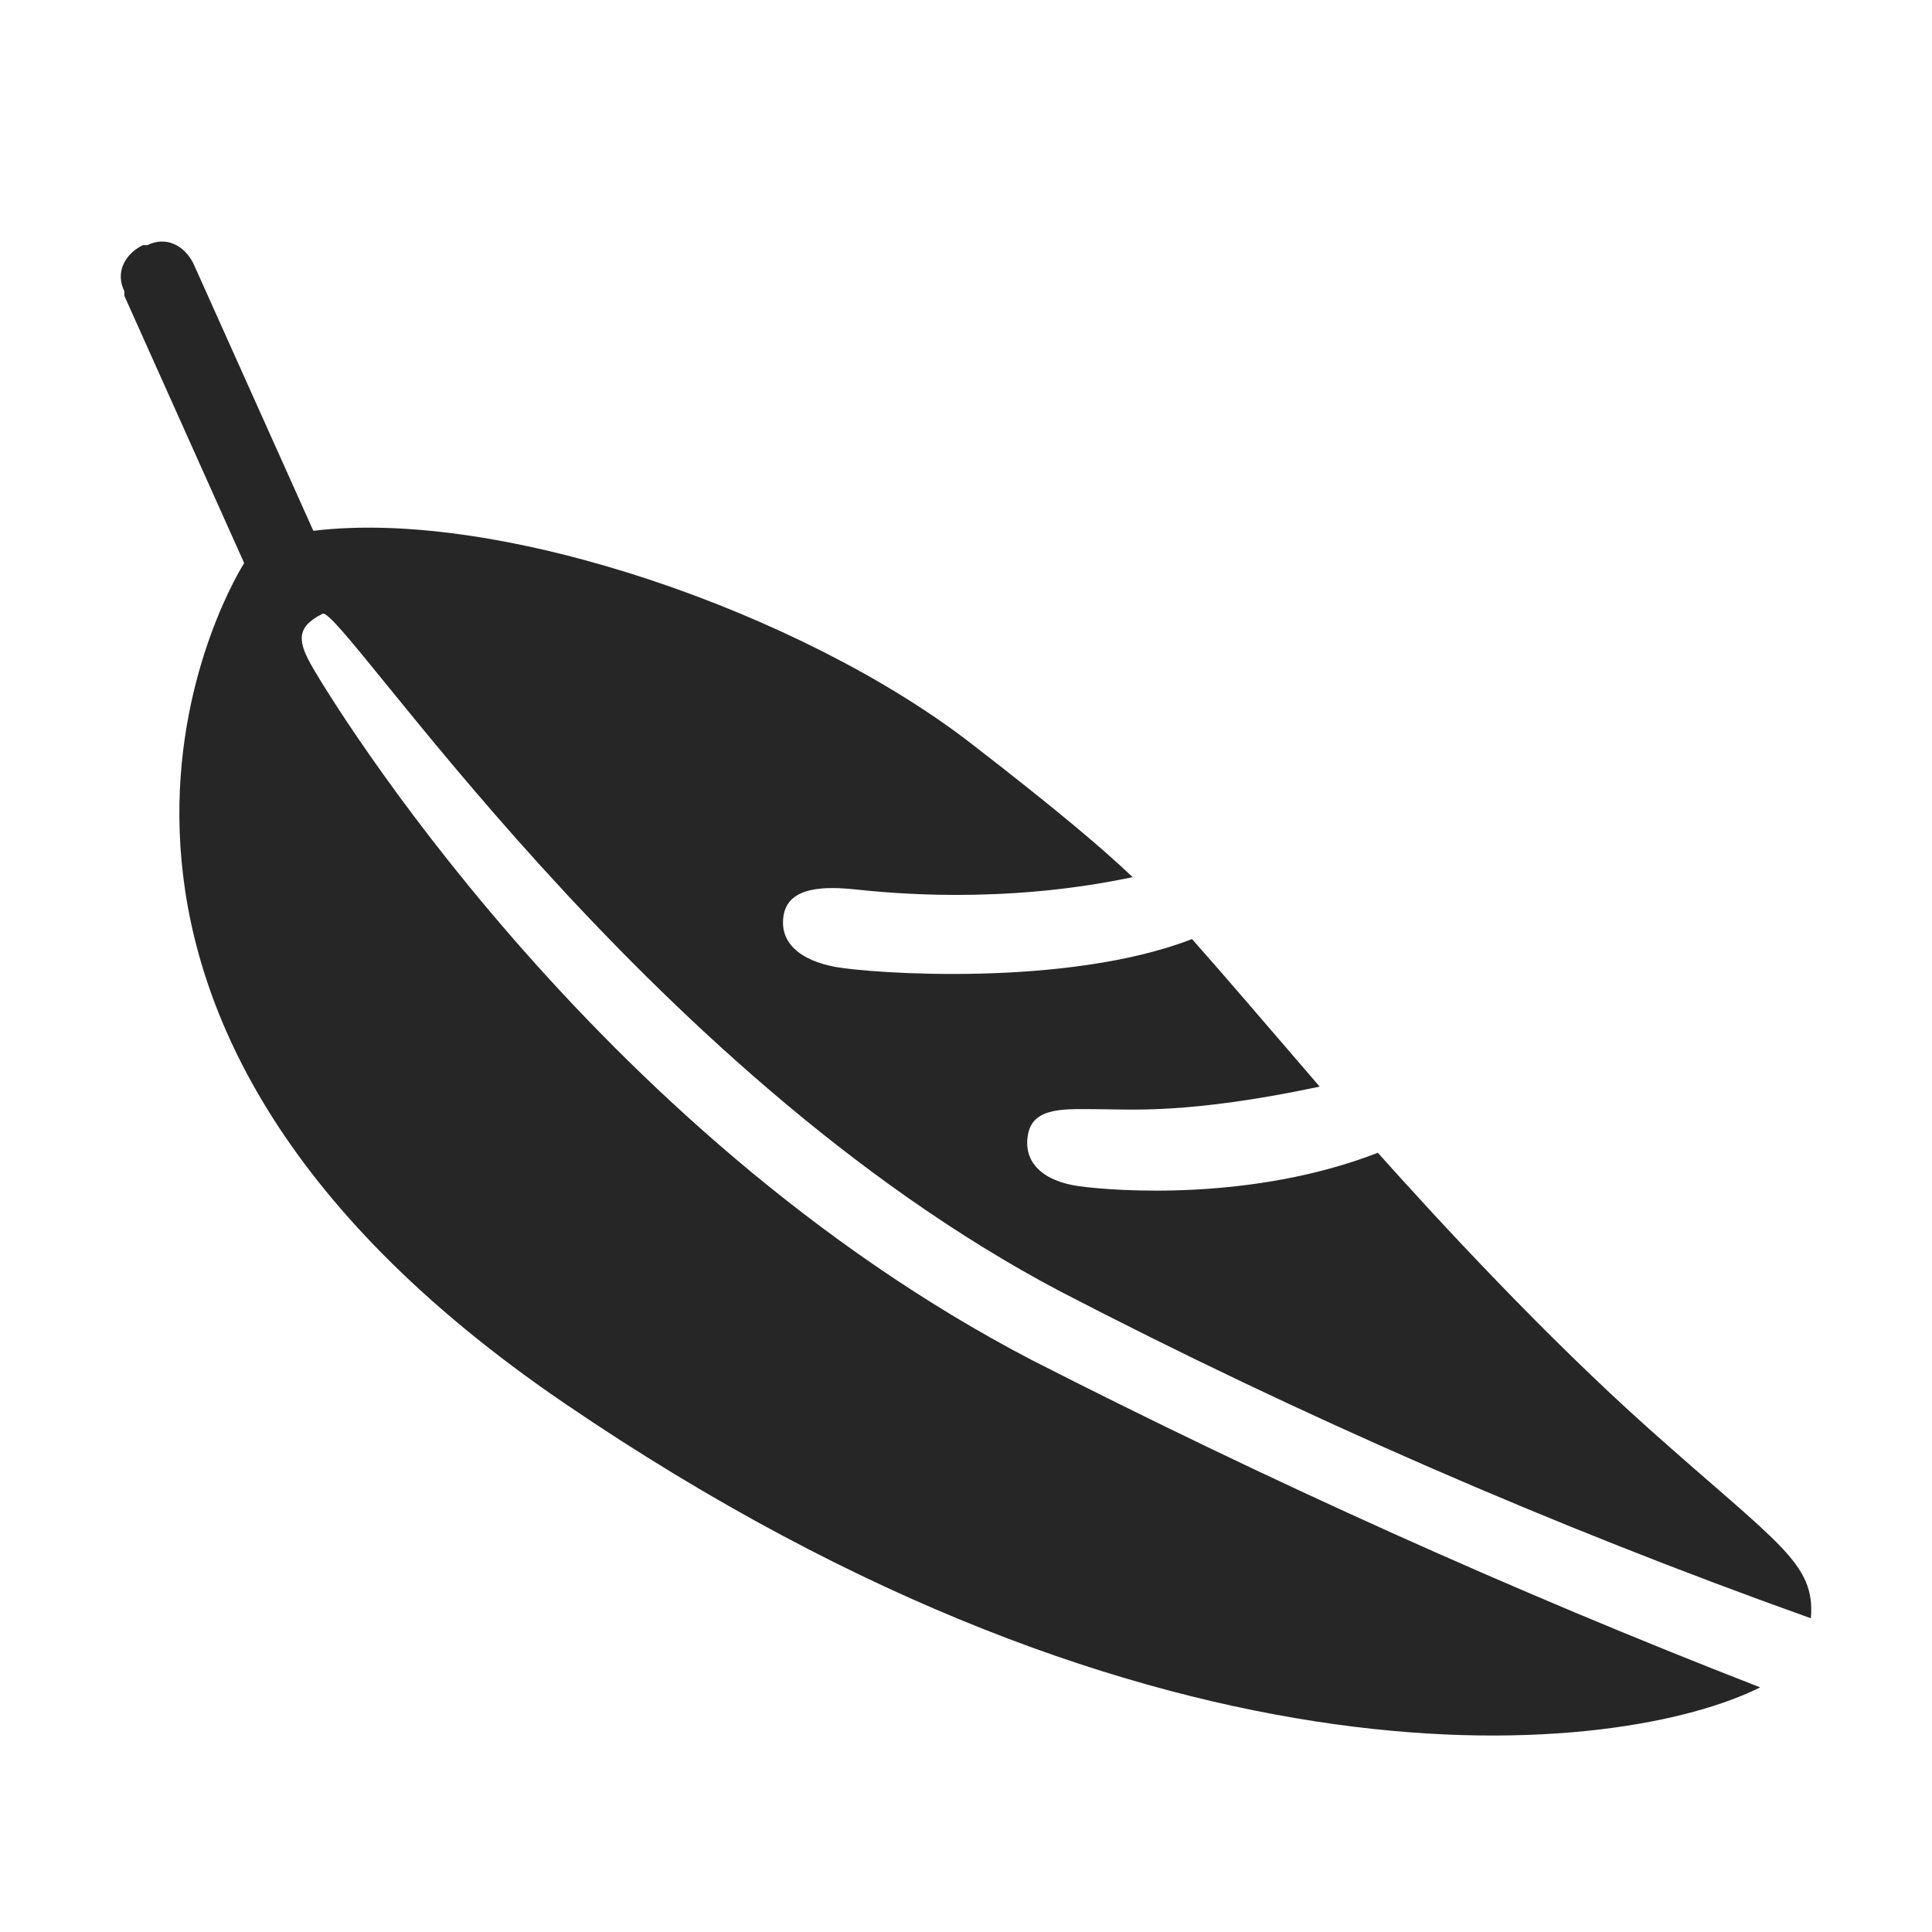 <?xml version="1.0" encoding="UTF-8"?>
<svg width="16px" height="16px" viewBox="0 0 16 16" version="1.1" xmlns="http://www.w3.org/2000/svg" xmlns:xlink="http://www.w3.org/1999/xlink">
    <title>apachel-third-menu</title>
    <g id="apachel-third-menu" stroke="none" stroke-width="1" fill="none" fill-rule="evenodd">
        <g id="Mysql">
            <rect id="矩形" x="0" y="0" width="16" height="16"></rect>
            <g id="MysQL">
                <rect id="矩形备份" x="0" y="0" width="16" height="16"></rect>
            </g>
        </g>
        <g id="Apache备份" transform="translate(1, 2)" fill="#262626" fill-rule="nonzero">
            <g id="路径">
                <path d="M0.221,0.03 C0.373,-0.046 0.526,0.03 0.602,0.183 L1.595,2.396 C3.159,2.205 5.65,3.083 7.033,4.15 C7.751,4.705 8.122,5.019 8.38,5.264 C7.292,5.495 6.337,5.392 6.085,5.366 C5.834,5.34 5.536,5.34 5.491,5.573 C5.447,5.806 5.628,5.955 5.921,6.008 C6.214,6.061 7.832,6.179 8.872,5.777 C9.132,6.07 9.502,6.503 9.801,6.85 L9.929,6.999 C8.838,7.23 8.356,7.186 8.097,7.186 C7.838,7.186 7.558,7.159 7.514,7.392 C7.469,7.626 7.637,7.783 7.939,7.824 C8.242,7.865 9.372,7.949 10.411,7.547 C10.899,8.093 11.786,9.056 12.661,9.837 C13.73,10.791 14.035,10.944 13.997,11.402 C11.86,10.639 9.761,9.723 7.777,8.693 C4.304,6.861 1.824,3.007 1.671,3.083 C1.442,3.197 1.468,3.32 1.595,3.538 C1.722,3.756 3.884,7.357 7.548,9.265 C9.494,10.257 11.516,11.173 13.577,11.974 C12.432,12.547 8.633,13 3.673,9.62 C-1.119,6.355 0.874,2.905 1.015,2.675 L1.022,2.663 L0.03,0.45 L0.03,0.412 C-0.046,0.259 0.03,0.106 0.183,0.03 Z" id="形状结合"></path>
            </g>
        </g>
    </g>
</svg>